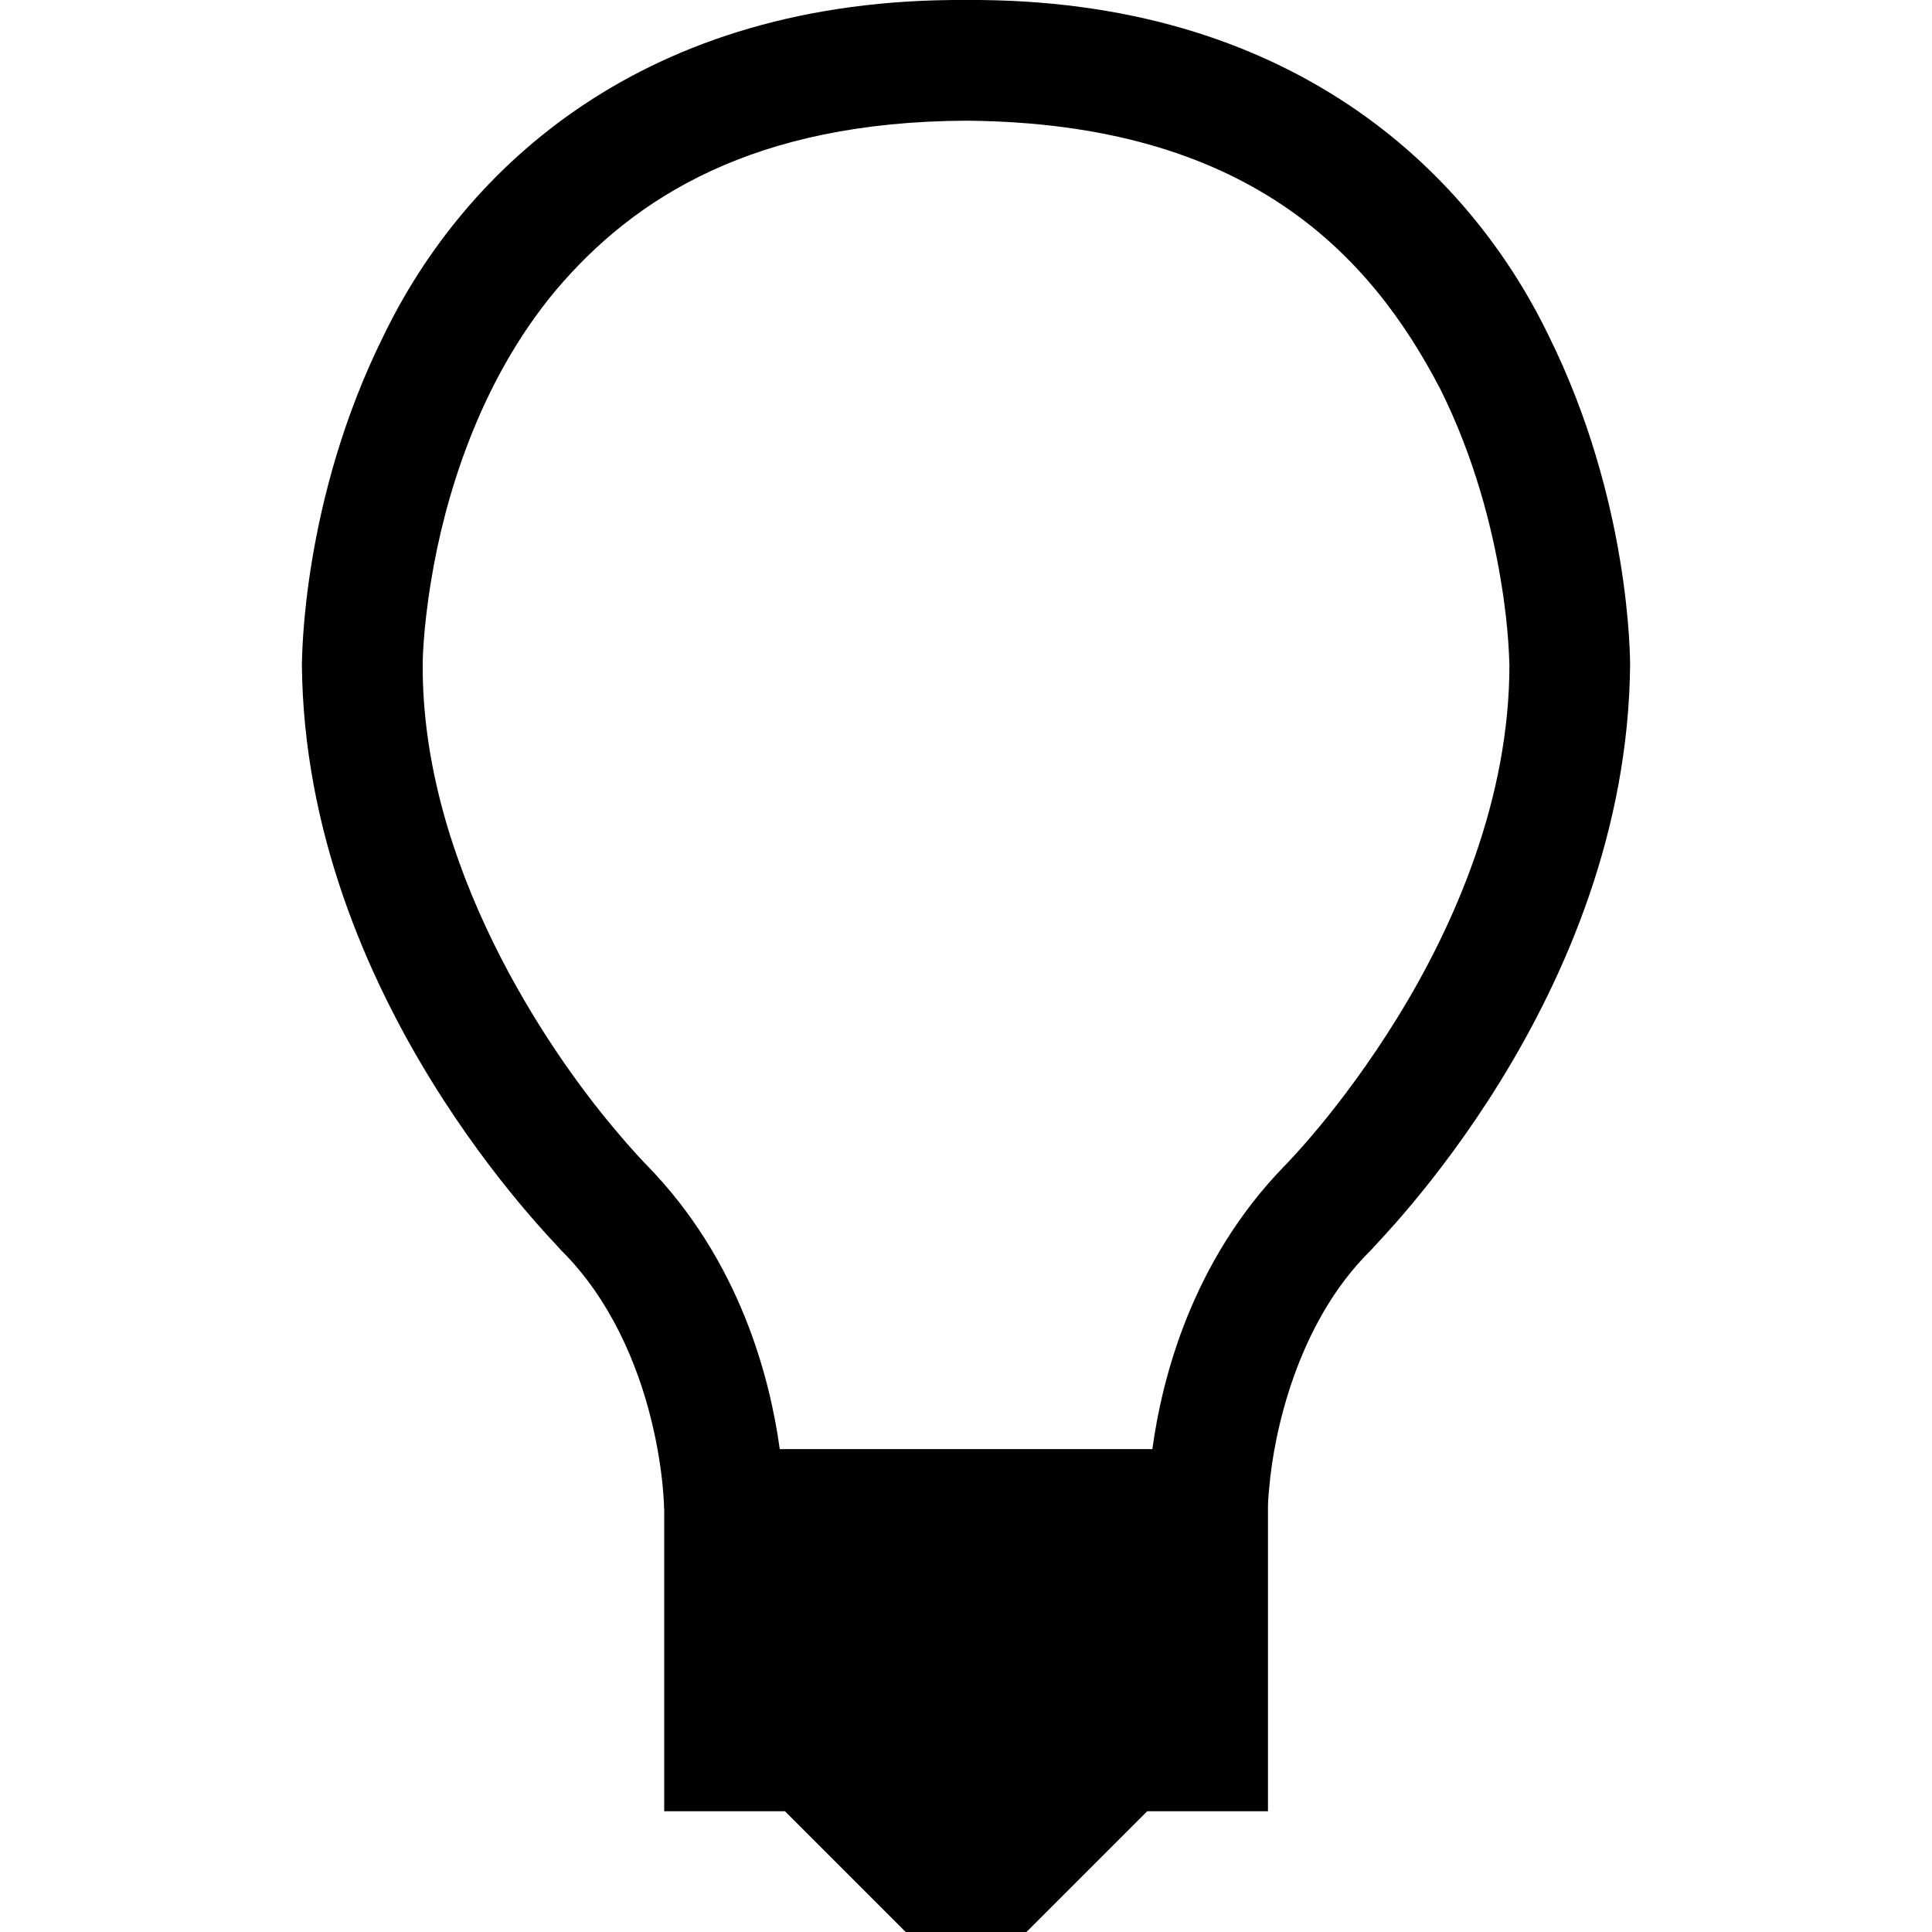 <?xml version="1.0" encoding="iso-8859-1"?>
<!-- Generator: Adobe Illustrator 18.1.1, SVG Export Plug-In . SVG Version: 6.00 Build 0)  -->
<svg version="1.1" id="Capa_1" xmlns="http://www.w3.org/2000/svg" xmlns:xlink="http://www.w3.org/1999/xlink" x="0px" y="0px"
	 viewBox="0 0 31.999 31.999" style="enable-background:new 0 0 31.999 31.999;" xml:space="preserve">
<g>
	<path style="fill:#010002;" d="M25.646,5.552C24.316,2.806,21.355-0.035,16.002,0c-5.355-0.035-8.315,2.806-9.645,5.552
		C4.994,8.292,5.006,10.915,5,10.999c0.045,5.542,4.243,9.623,4.292,9.707c0.824,0.816,1.266,1.896,1.488,2.785
		c0.111,0.443,0.167,0.834,0.194,1.107c0.027,0.273,0.023,0.4,0.027,0.4v5.001h2l2,2h2l2-2h2V24.96c0-0.04,0.002-0.143,0.025-0.361
		c0.074-0.83,0.442-2.677,1.681-3.894c0.051-0.084,4.249-4.165,4.292-9.707C26.995,10.915,27.007,8.292,25.646,5.552z
		 M23.147,16.851c-0.471,0.764-0.941,1.383-1.293,1.808c-0.352,0.424-0.562,0.632-0.562,0.634c-1.559,1.593-2.047,3.548-2.206,4.708
		h-6.171c-0.16-1.16-0.649-3.115-2.208-4.708c0,0-0.21-0.21-0.562-0.634c-1.066-1.271-3.162-4.321-3.144-7.66
		c0-0.002-0.002-0.531,0.142-1.397C7.357,8.299,7.911,6.353,9.21,4.803c1.308-1.544,3.29-2.788,6.792-2.804
		c4.644,0.035,6.685,2.195,7.854,4.447c0.565,1.13,0.857,2.29,1,3.156c0.146,0.866,0.138,1.397,0.144,1.397
		C25.004,13.227,24.092,15.32,23.147,16.851z"/>
</g>
<g>
</g>
<g>
</g>
<g>
</g>
<g>
</g>
<g>
</g>
<g>
</g>
<g>
</g>
<g>
</g>
<g>
</g>
<g>
</g>
<g>
</g>
<g>
</g>
<g>
</g>
<g>
</g>
<g>
</g>
</svg>
